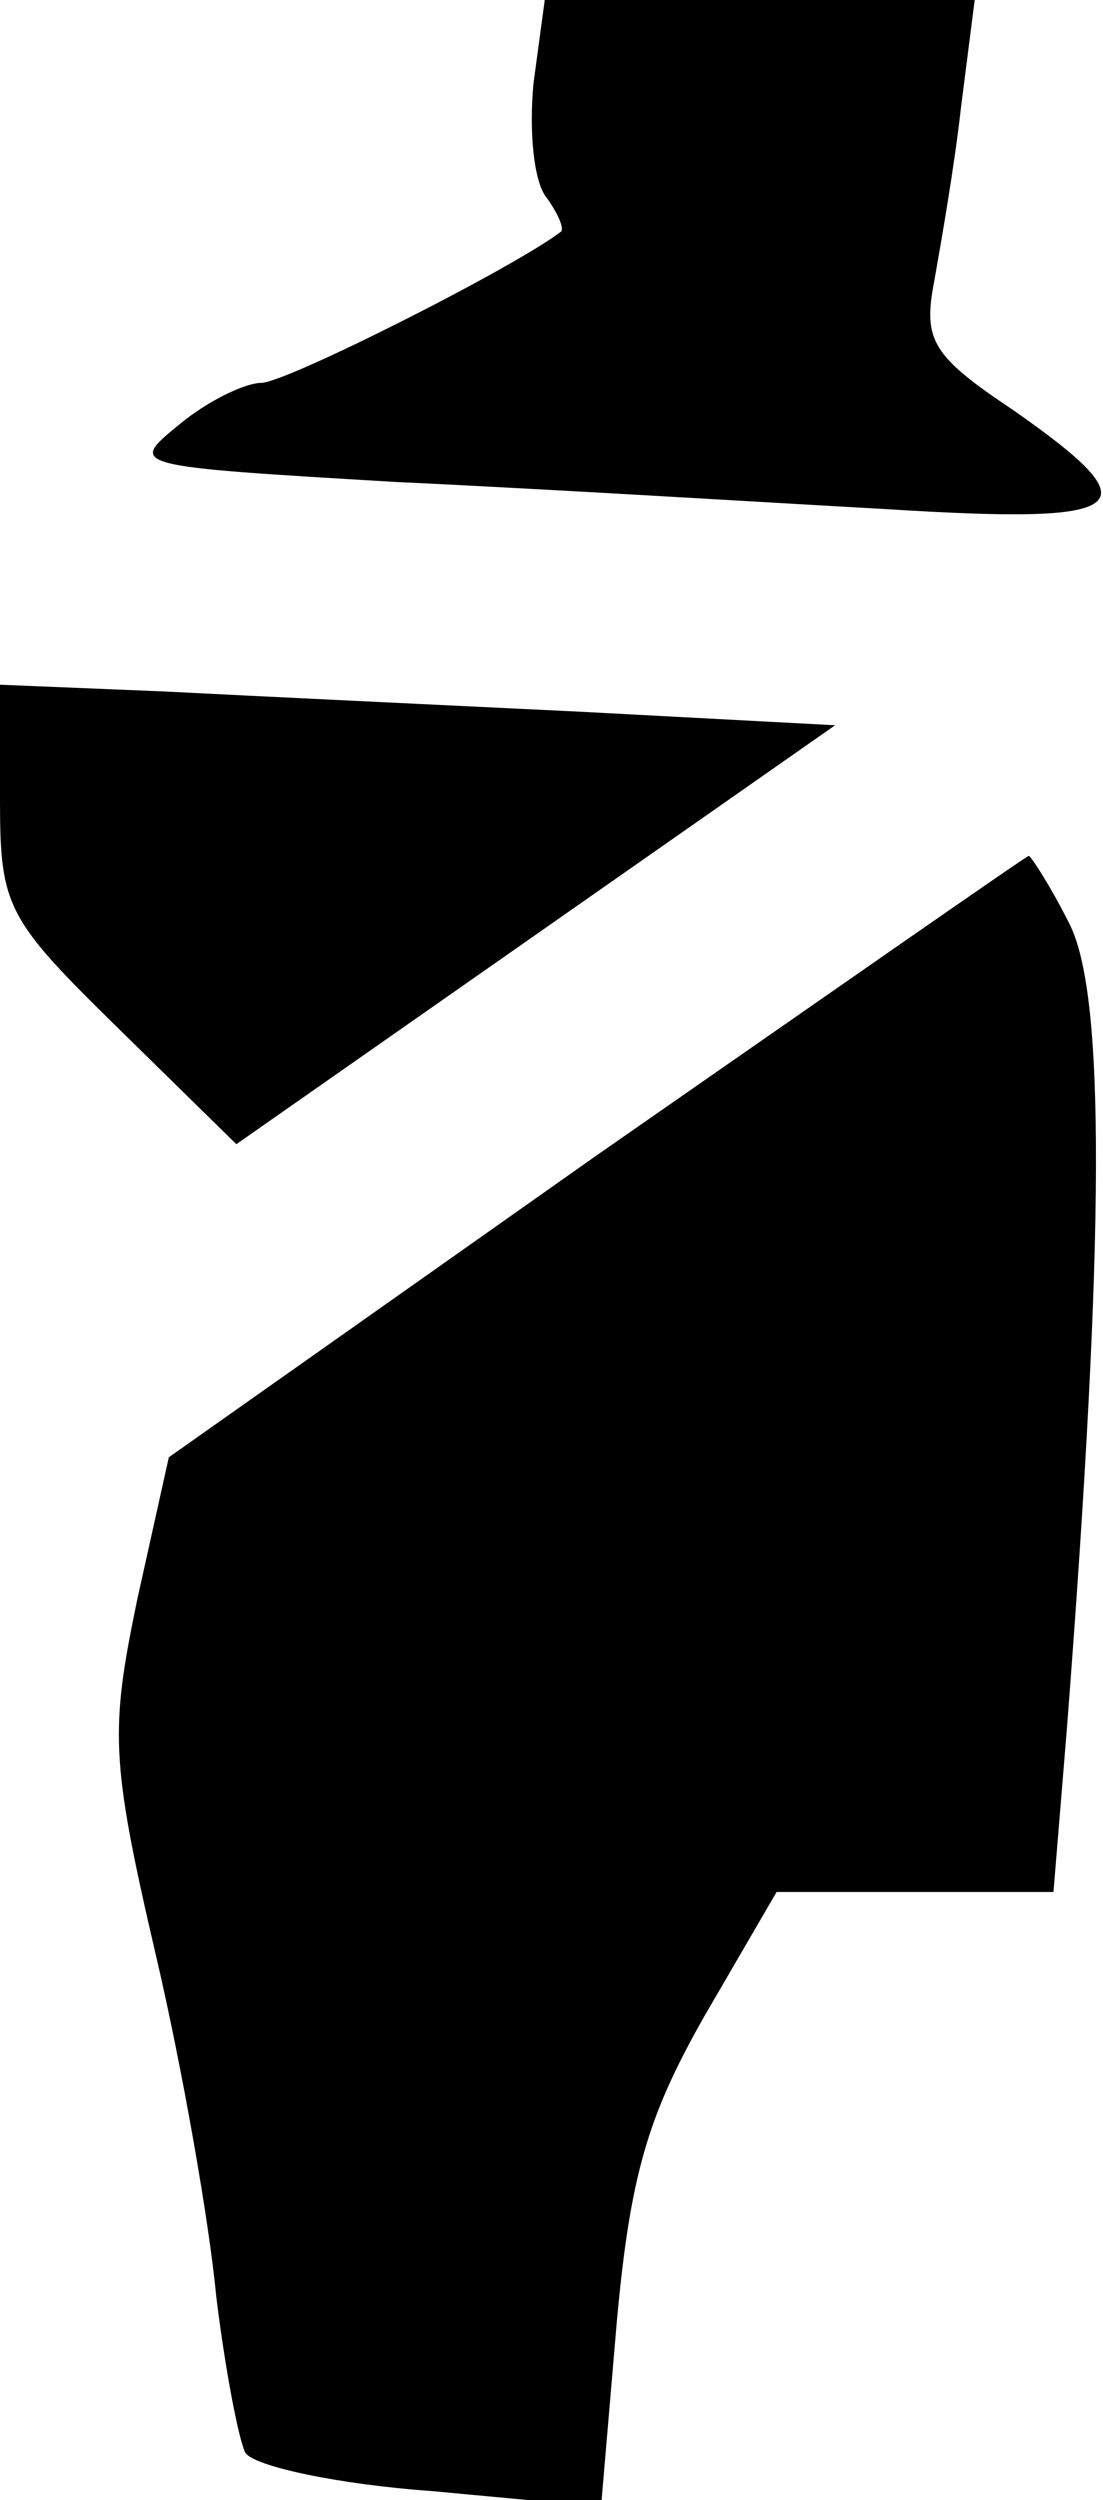 <?xml version="1.0" standalone="no"?>
<!DOCTYPE svg PUBLIC "-//W3C//DTD SVG 20010904//EN"
 "http://www.w3.org/TR/2001/REC-SVG-20010904/DTD/svg10.dtd">
<svg version="1.0" xmlns="http://www.w3.org/2000/svg"
 width="49pt" height="111pt" viewBox="0 0 49 111"
 preserveAspectRatio="xMidYMid meet">
<g transform="translate(0,111) scale(0.1,-0.1)"
fill="#000000" stroke="none">
<path fill="#000000" stroke="none" d="M237 1073 c-2 -21 0 -44 6 -51 5 -7 8
-14 6 -15 -21 -16 -122 -67 -133 -67 -7 0 -24 -8 -37 -19 -22 -18 -21 -18 97
-25 65 -3 163 -9 217 -12 111 -7 120 0 57 44 -36 24 -40 31 -35 57 3 17 9 51
12 78 l6 47 -96 0 -95 0 -5 -37z"/>
<path fill="#000000" stroke="none" d="M0 755 c0 -48 3 -53 53 -102 l52 -51
133 93 133 93 -113 6 c-62 3 -146 7 -185 9 l-73 3 0 -51z"/>
<path fill="#000000" stroke="none" d="M265 597 l-190 -134 -14 -63 c-12 -58
-12 -71 8 -157 12 -51 24 -120 27 -152 4 -33 10 -64 13 -70 4 -6 41 -14 83
-17 l75 -7 7 82 c6 66 14 92 39 136 l32 55 62 0 61 0 6 73 c17 220 17 326 1
357 -8 16 -17 30 -18 30 -1 0 -87 -60 -192 -133z"/>
</g>
</svg>
